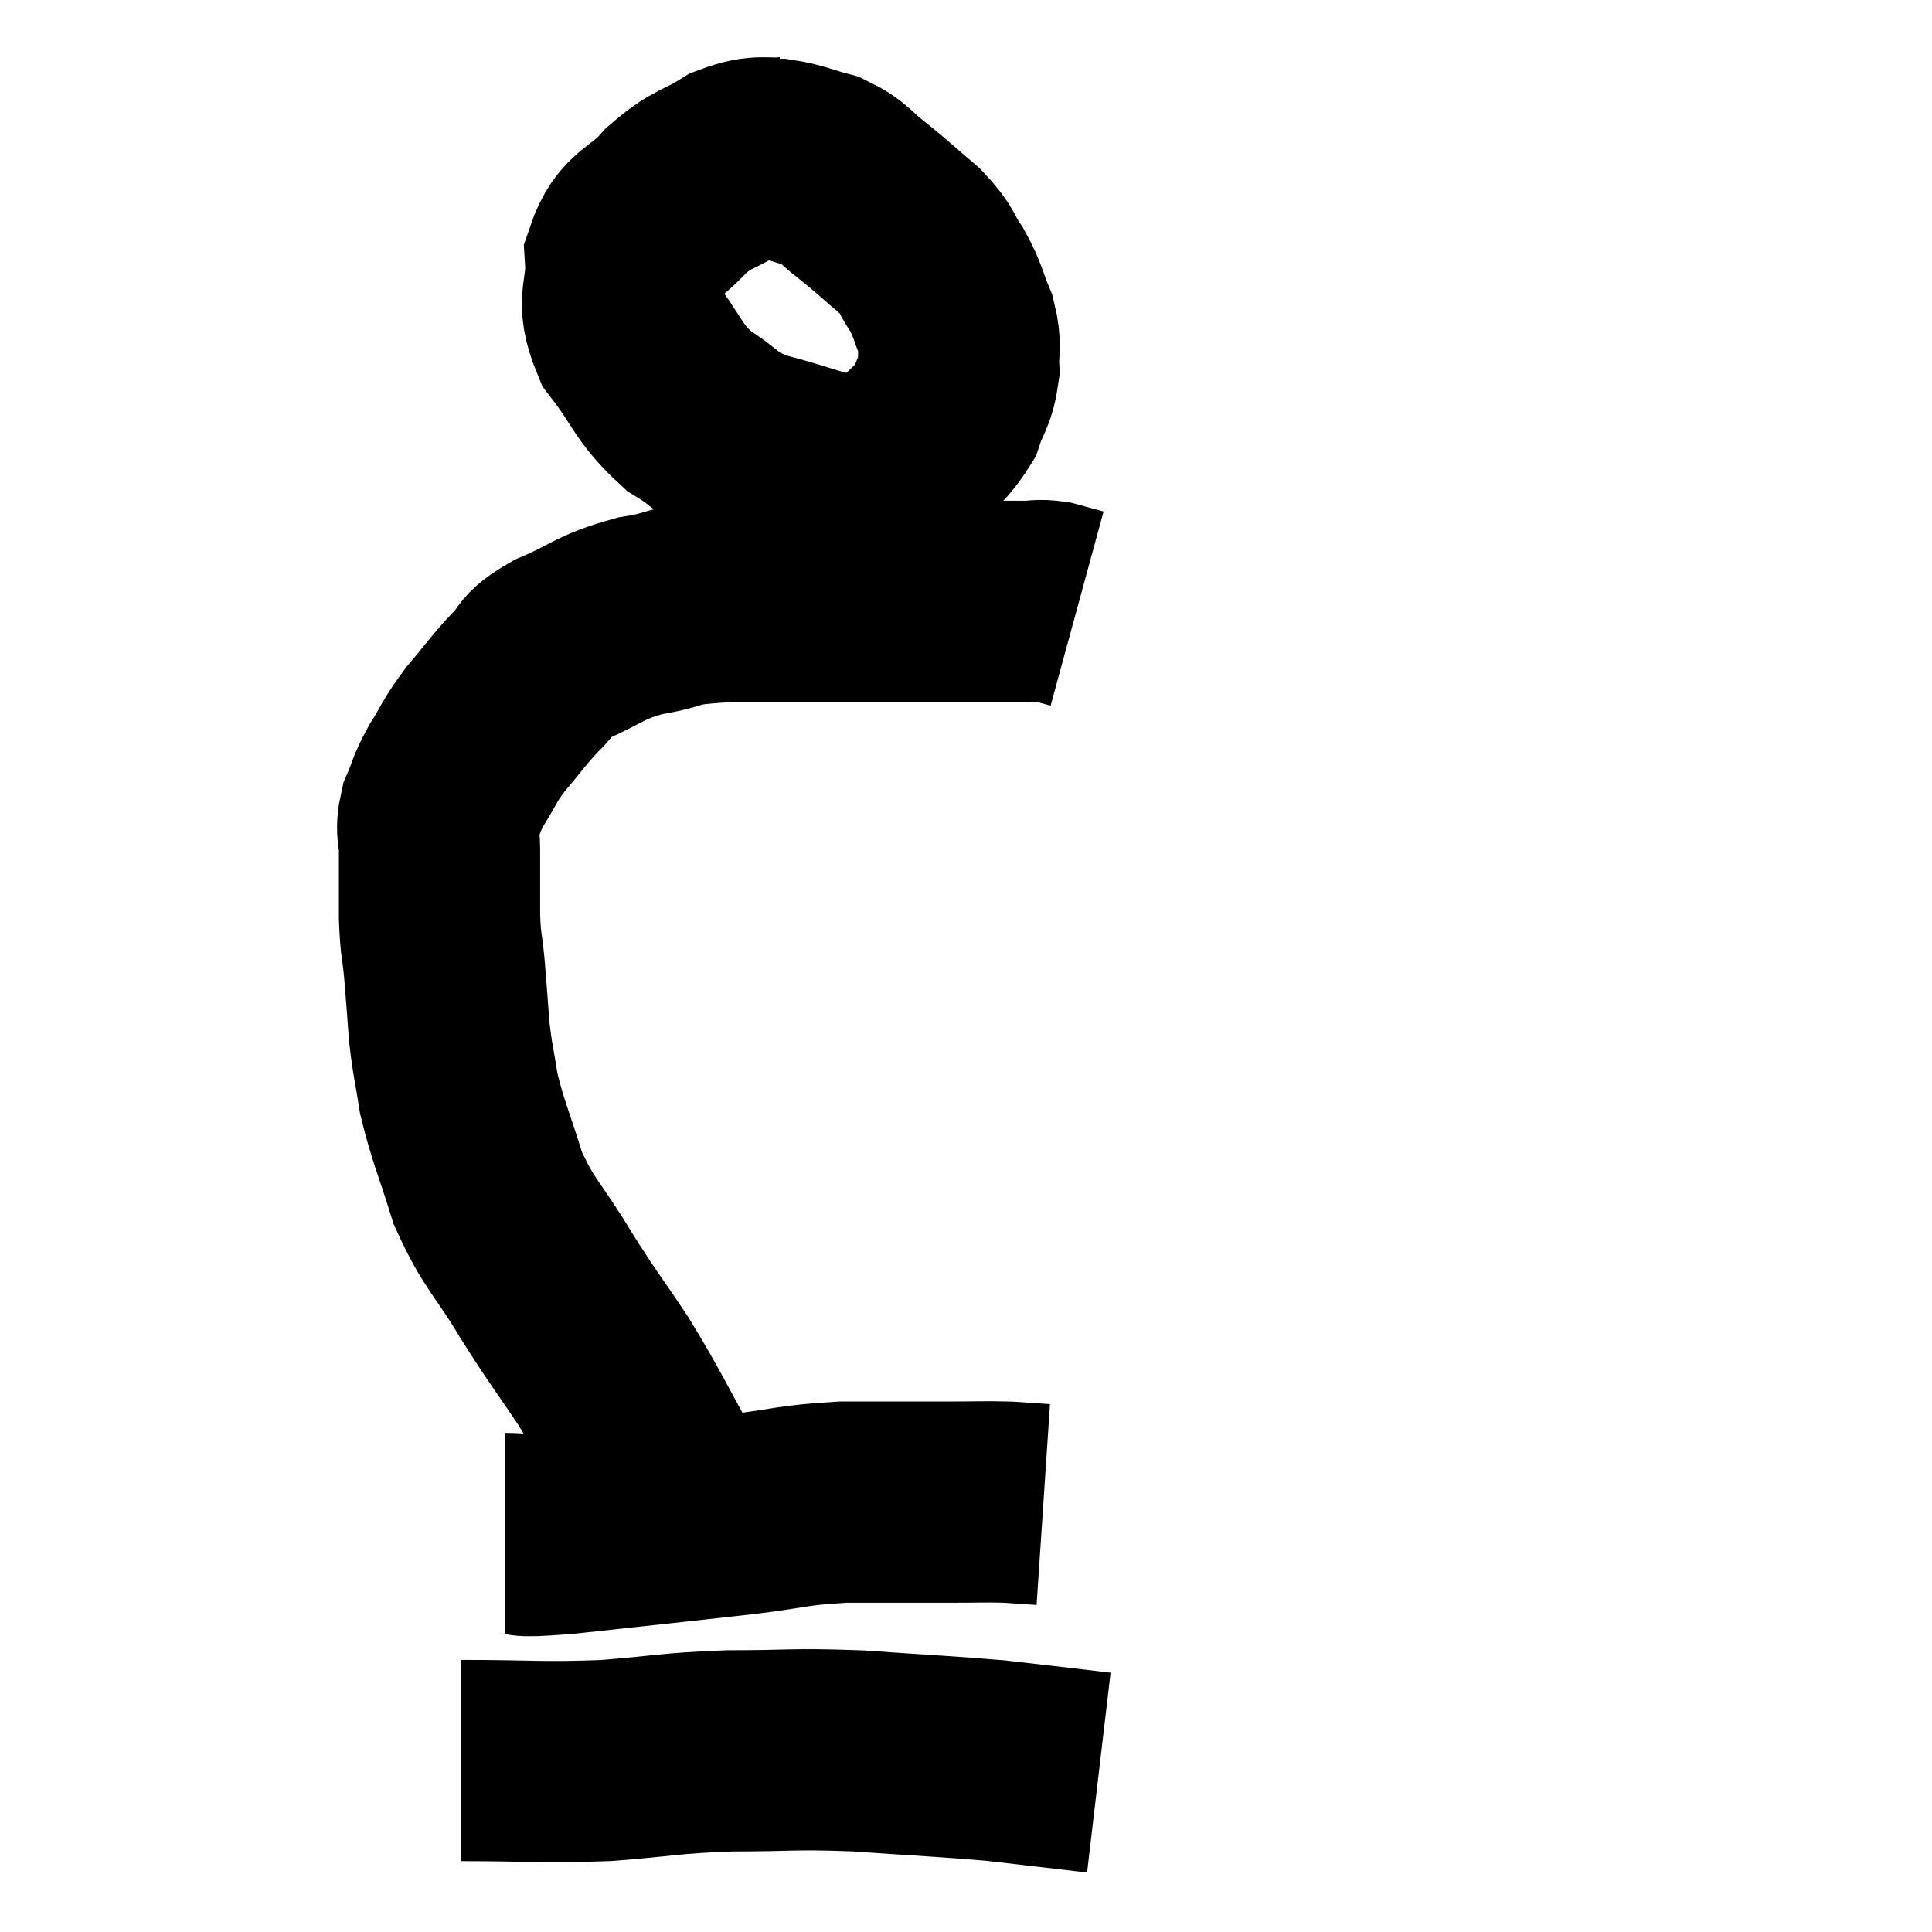<svg width="48" height="48" viewBox="0 0 48 48" xmlns="http://www.w3.org/2000/svg"><path d="M 16.74 38.1 C 16.68 37.53, 17.055 37.965, 16.62 36.96 C 15.81 35.52, 15.765 35.34, 15 34.08 C 14.28 33, 14.28 33.06, 13.56 31.92 C 12.84 30.72, 12.66 30.705, 12.12 29.52 C 11.76 28.35, 11.64 28.155, 11.4 27.18 C 11.28 26.4, 11.25 26.4, 11.16 25.62 C 11.1 24.84, 11.1 24.765, 11.04 24.06 C 10.98 23.43, 10.95 23.535, 10.92 22.8 C 10.92 21.96, 10.92 21.765, 10.92 21.12 C 10.92 20.67, 10.815 20.685, 10.92 20.22 C 11.13 19.74, 11.055 19.785, 11.34 19.26 C 11.7 18.69, 11.625 18.705, 12.06 18.12 C 12.57 17.52, 12.615 17.415, 13.08 16.92 C 13.5 16.53, 13.215 16.545, 13.92 16.14 C 14.91 15.72, 14.835 15.6, 15.9 15.3 C 17.04 15.12, 16.455 15.03, 18.18 14.94 C 20.49 14.94, 20.97 14.94, 22.8 14.94 C 24.15 14.94, 24.675 14.94, 25.5 14.94 C 25.8 14.94, 25.785 14.895, 26.1 14.94 L 26.76 15.12" fill="none" stroke="black" stroke-width="5"></path><path d="M 19.68 3.9 C 18.96 3.99, 18.96 3.81, 18.24 4.08 C 17.52 4.53, 17.475 4.395, 16.8 4.98 C 16.17 5.7, 15.825 5.58, 15.54 6.42 C 15.6 7.38, 15.27 7.395, 15.66 8.34 C 16.38 9.27, 16.32 9.48, 17.1 10.2 C 17.94 10.71, 17.745 10.815, 18.78 11.22 C 20.01 11.52, 20.34 11.76, 21.24 11.82 C 21.81 11.64, 21.825 11.85, 22.38 11.46 C 22.92 10.86, 23.1 10.83, 23.46 10.26 C 23.64 9.72, 23.745 9.72, 23.82 9.18 C 23.79 8.64, 23.895 8.655, 23.76 8.1 C 23.52 7.53, 23.565 7.485, 23.28 6.96 C 22.95 6.48, 23.085 6.495, 22.62 6 C 22.02 5.49, 21.96 5.415, 21.42 4.98 C 20.94 4.62, 20.985 4.515, 20.46 4.26 C 19.89 4.11, 19.8 4.035, 19.32 3.96 L 18.54 3.96" fill="none" stroke="black" stroke-width="5"></path><path d="M 12.54 38.1 C 13.29 38.1, 12.57 38.22, 14.04 38.1 C 16.23 37.86, 16.695 37.815, 18.42 37.62 C 19.68 37.47, 19.65 37.395, 20.94 37.32 C 22.26 37.32, 22.56 37.32, 23.58 37.32 C 24.3 37.32, 24.435 37.305, 25.02 37.32 L 25.92 37.38" fill="none" stroke="black" stroke-width="5"></path><path d="M 11.46 43.74 C 13.26 43.74, 13.395 43.8, 15.06 43.74 C 16.59 43.62, 16.56 43.56, 18.12 43.5 C 19.71 43.5, 19.65 43.44, 21.3 43.5 C 23.01 43.62, 23.475 43.635, 24.72 43.74 C 25.5 43.83, 25.635 43.845, 26.28 43.92 L 27.3 44.04" fill="none" stroke="black" stroke-width="5"></path></svg>